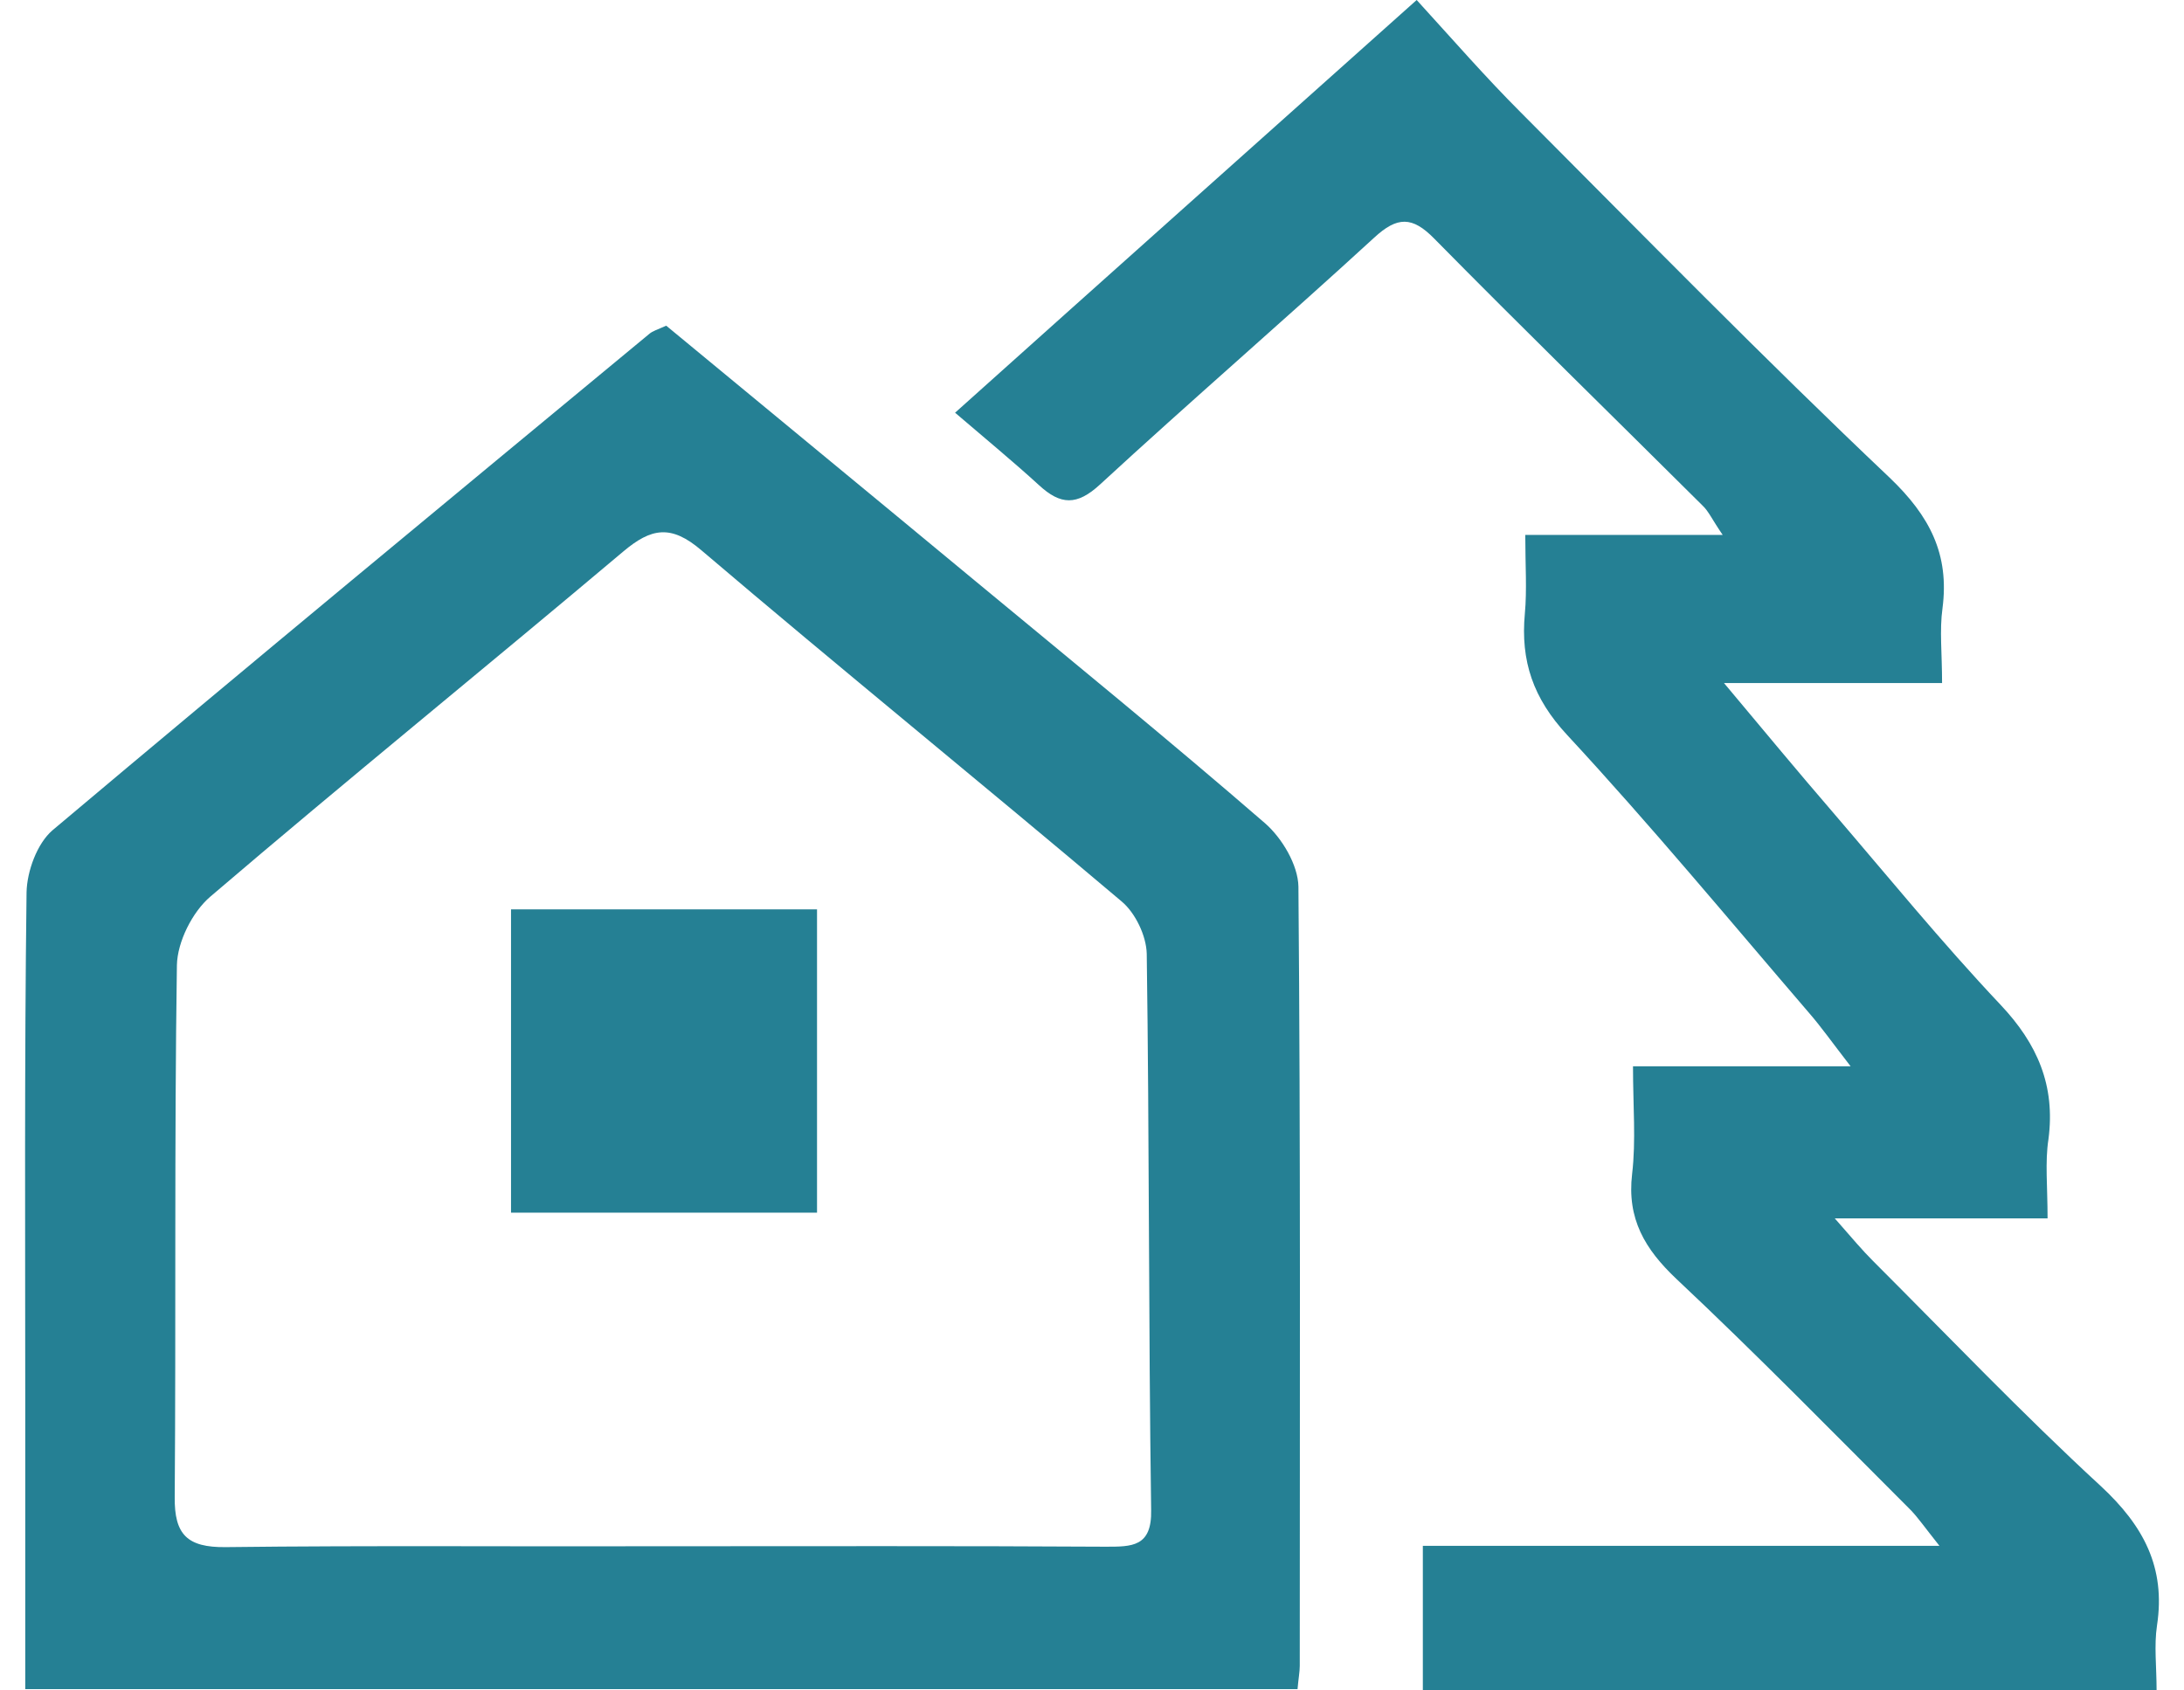 <svg width="62" height="48" viewBox="0 0 62 48" fill="none" xmlns="http://www.w3.org/2000/svg">
<path d="M58.127 34.596C56.093 34.596 54.283 34.596 52.086 34.596C52.598 35.182 52.873 35.507 53.172 35.806C55.319 37.953 57.415 40.15 59.637 42.197C60.848 43.32 61.484 44.505 61.234 46.153C61.147 46.727 61.222 47.326 61.222 48C54.208 48 47.344 48 40.392 48C40.392 46.665 40.392 45.404 40.392 43.894C45.197 43.894 49.977 43.894 55.057 43.894C54.632 43.357 54.458 43.108 54.258 42.895C52.049 40.686 49.865 38.452 47.593 36.318C46.695 35.47 46.183 34.608 46.333 33.335C46.445 32.387 46.358 31.413 46.358 30.278C48.33 30.278 50.227 30.278 52.536 30.278C51.986 29.566 51.687 29.142 51.35 28.755C49.078 26.109 46.857 23.426 44.486 20.867C43.525 19.831 43.163 18.771 43.288 17.423C43.35 16.749 43.3 16.05 43.3 15.189C45.135 15.189 46.907 15.189 48.904 15.189C48.604 14.752 48.504 14.515 48.33 14.353C45.796 11.832 43.225 9.323 40.717 6.777C40.093 6.14 39.668 6.14 39.007 6.752C36.436 9.111 33.79 11.395 31.231 13.754C30.57 14.365 30.108 14.34 29.497 13.778C28.76 13.104 27.986 12.468 27.113 11.719C31.468 7.813 35.737 4.006 40.217 0C41.241 1.123 42.177 2.197 43.175 3.195C46.645 6.677 50.077 10.184 53.646 13.566C54.782 14.652 55.344 15.738 55.144 17.273C55.057 17.897 55.132 18.546 55.132 19.395C53.185 19.395 51.288 19.395 48.941 19.395C50.152 20.842 51.063 21.941 51.999 23.026C53.584 24.874 55.119 26.758 56.791 28.53C57.84 29.641 58.352 30.827 58.152 32.349C58.052 32.998 58.127 33.685 58.127 34.596Z" fill="#258094"/>
<path d="M14.507 34.434C14.507 31.563 14.507 28.718 14.507 25.822C17.453 25.822 20.273 25.822 23.194 25.822C23.194 28.705 23.194 31.513 23.194 34.434C20.361 34.434 17.54 34.434 14.507 34.434Z" fill="#258094"/>
<path d="M0.717 47.963C0.717 45.204 0.717 42.559 0.717 39.9C0.717 35.045 0.692 30.19 0.754 25.335C0.767 24.736 1.054 23.95 1.49 23.576C7.107 18.846 12.773 14.165 18.427 9.485C18.526 9.398 18.664 9.36 18.913 9.248C21.809 11.644 24.754 14.066 27.674 16.487C30.433 18.771 33.203 21.03 35.912 23.376C36.398 23.8 36.848 24.562 36.86 25.173C36.923 32.549 36.898 39.925 36.898 47.301C36.898 47.476 36.86 47.663 36.835 47.963C24.854 47.963 12.885 47.963 0.717 47.963ZM18.826 43.906C23.007 43.906 27.2 43.894 31.381 43.919C32.13 43.919 32.704 43.931 32.679 42.87C32.604 37.604 32.629 32.337 32.554 27.083C32.542 26.571 32.23 25.922 31.843 25.598C27.887 22.253 23.855 18.983 19.912 15.626C19.05 14.889 18.489 14.989 17.69 15.663C13.796 18.945 9.84 22.153 5.971 25.46C5.459 25.897 5.035 26.746 5.022 27.407C4.948 32.437 4.997 37.479 4.96 42.509C4.948 43.569 5.309 43.944 6.408 43.931C10.539 43.881 14.682 43.919 18.826 43.906Z" fill="#258094"/>
</svg>
